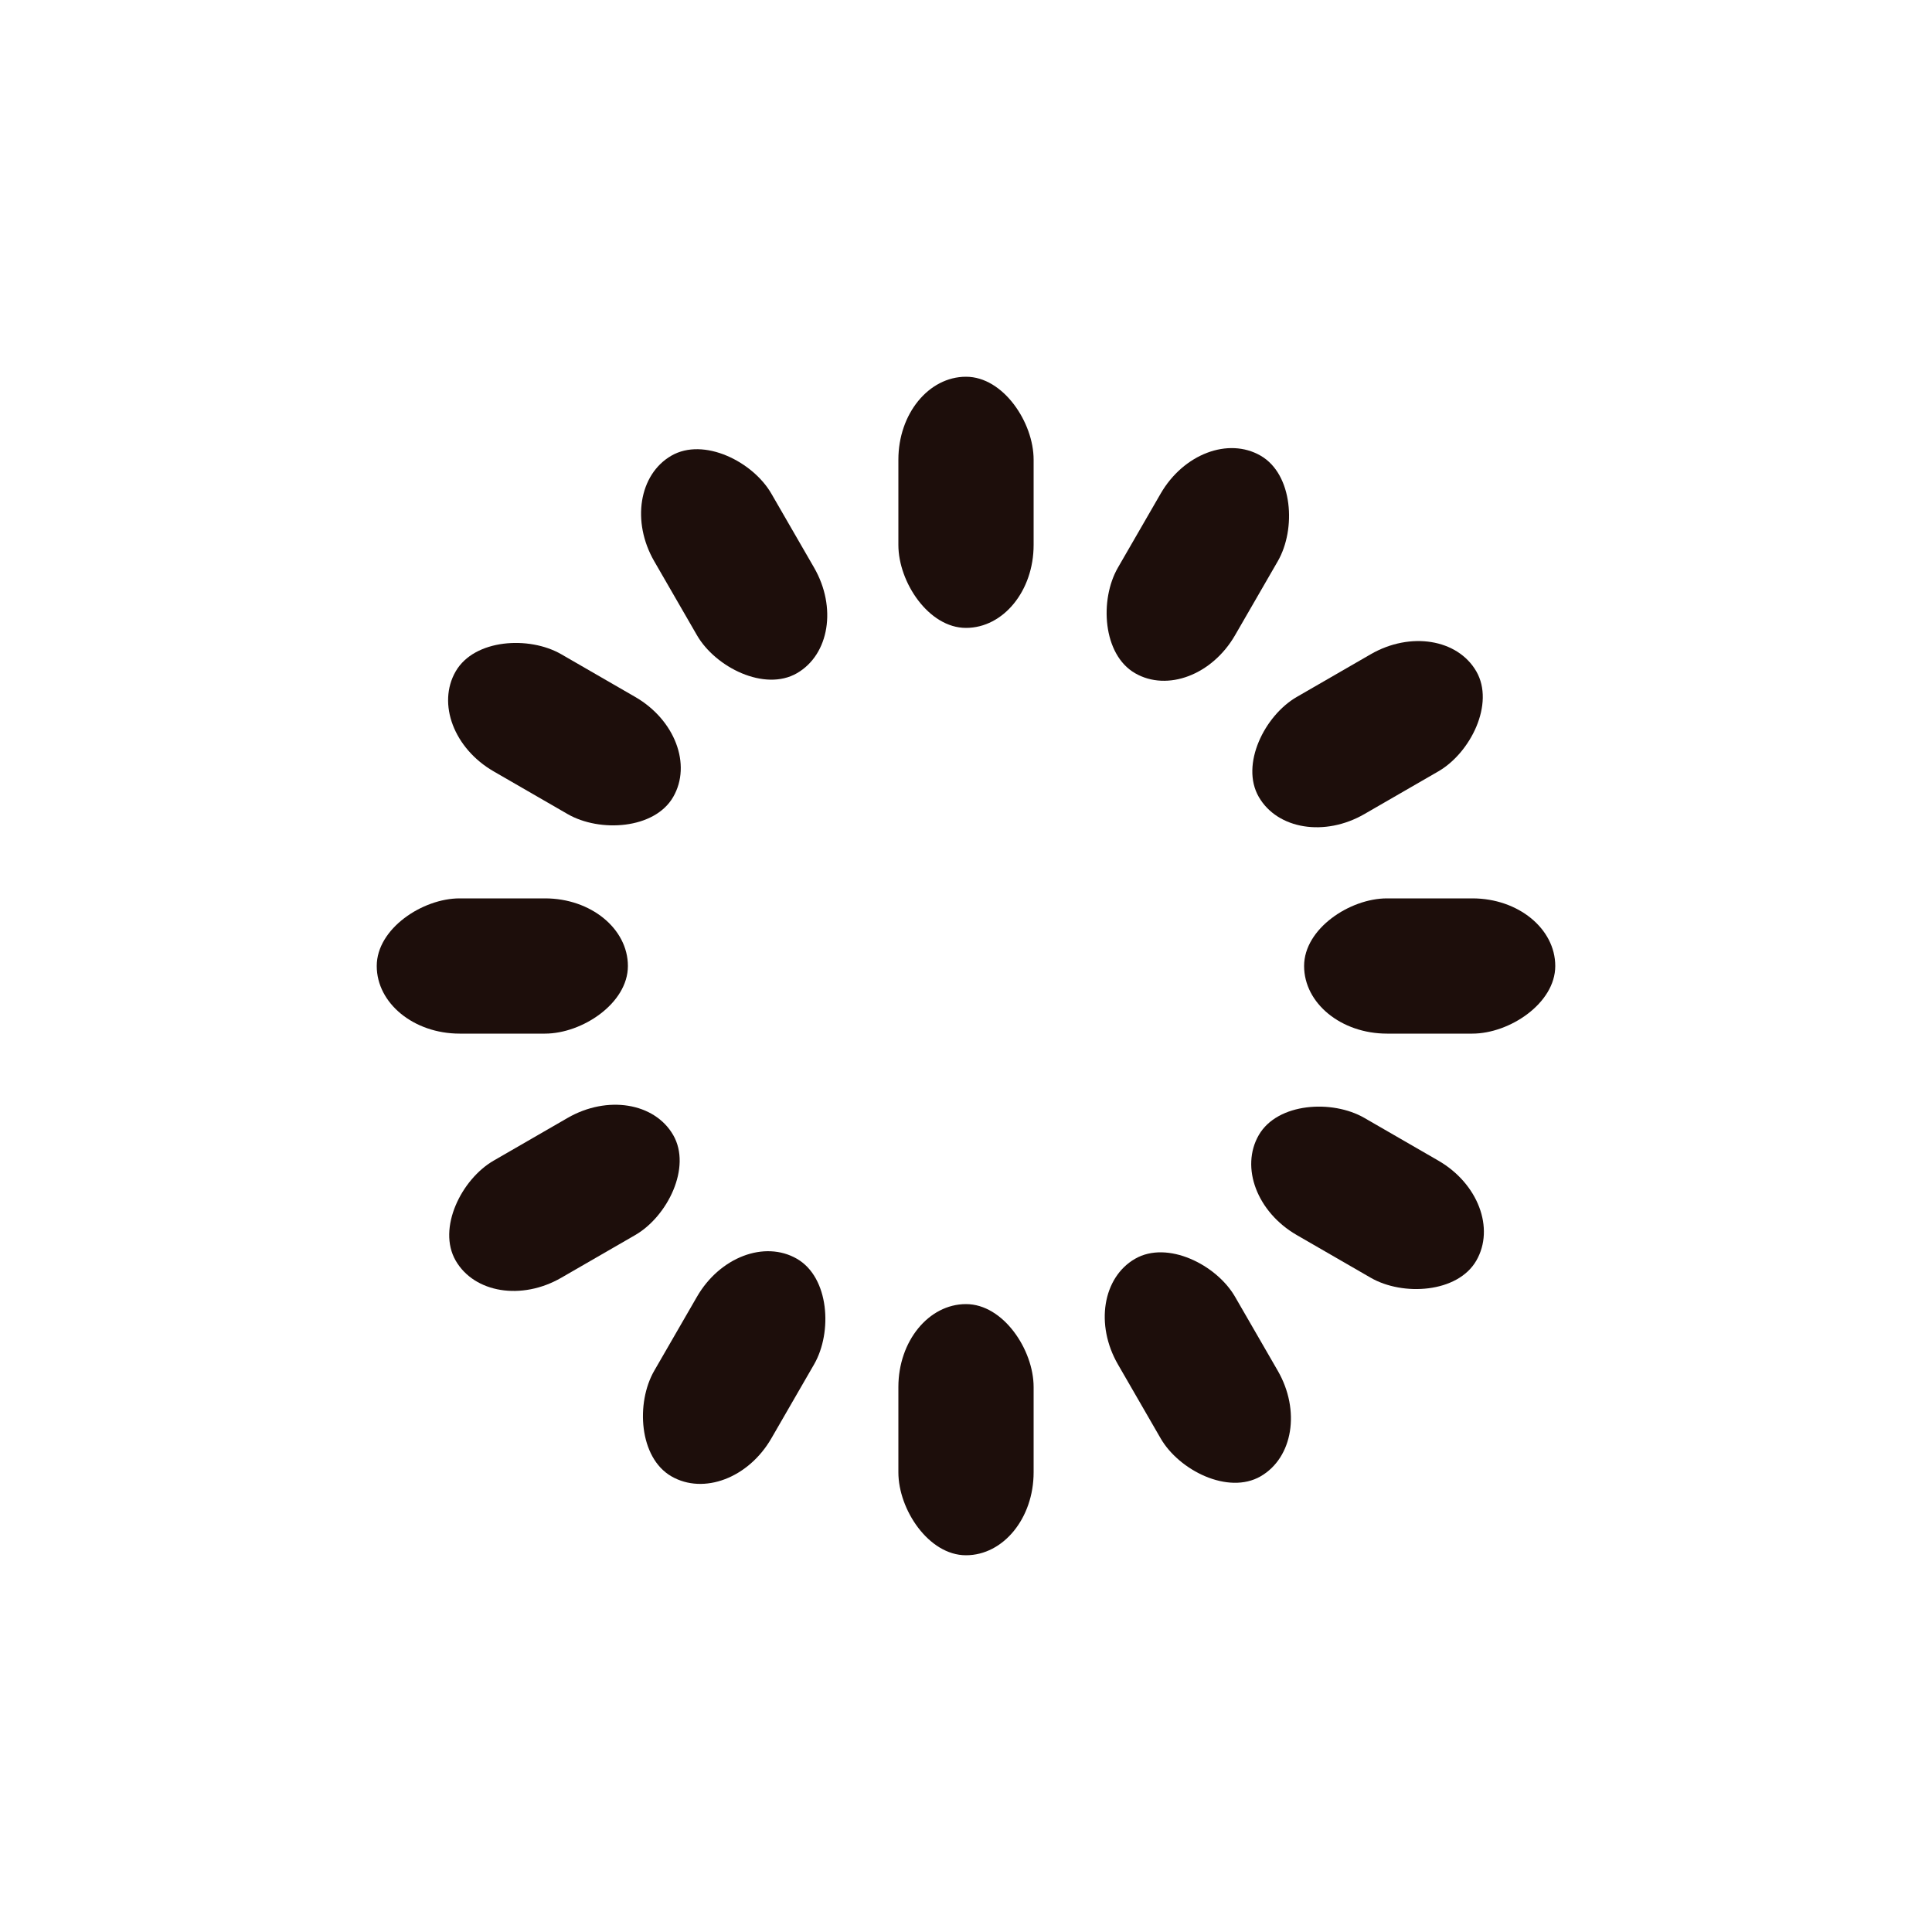 <svg xmlns="http://www.w3.org/2000/svg" xmlns:xlink="http://www.w3.org/1999/xlink" style="margin: auto; display: block;" width="200px" height="200px" viewBox="0 0 100 100" preserveAspectRatio="xMidYMid">
  <g transform="rotate(0 50 50)">
    <rect x="46.5" y="19.5" rx="3.5" ry="4.29" width="7" height="13" fill="#1d0e0b">
      <animate attributeName="opacity" values="1;0" keyTimes="0;1" dur="1.587s" begin="-1.455s" repeatCount="indefinite"></animate>
    </rect>
  </g><g transform="rotate(30 50 50)">
    <rect x="46.5" y="19.5" rx="3.5" ry="4.29" width="7" height="13" fill="#1d0e0b">
      <animate attributeName="opacity" values="1;0" keyTimes="0;1" dur="1.587s" begin="-1.323s" repeatCount="indefinite"></animate>
    </rect>
  </g><g transform="rotate(60 50 50)">
    <rect x="46.5" y="19.5" rx="3.5" ry="4.29" width="7" height="13" fill="#1d0e0b">
      <animate attributeName="opacity" values="1;0" keyTimes="0;1" dur="1.587s" begin="-1.19s" repeatCount="indefinite"></animate>
    </rect>
  </g><g transform="rotate(90 50 50)">
    <rect x="46.5" y="19.5" rx="3.5" ry="4.29" width="7" height="13" fill="#1d0e0b">
      <animate attributeName="opacity" values="1;0" keyTimes="0;1" dur="1.587s" begin="-1.058s" repeatCount="indefinite"></animate>
    </rect>
  </g><g transform="rotate(120 50 50)">
    <rect x="46.5" y="19.5" rx="3.5" ry="4.29" width="7" height="13" fill="#1d0e0b">
      <animate attributeName="opacity" values="1;0" keyTimes="0;1" dur="1.587s" begin="-0.926s" repeatCount="indefinite"></animate>
    </rect>
  </g><g transform="rotate(150 50 50)">
    <rect x="46.5" y="19.5" rx="3.5" ry="4.29" width="7" height="13" fill="#1d0e0b">
      <animate attributeName="opacity" values="1;0" keyTimes="0;1" dur="1.587s" begin="-0.794s" repeatCount="indefinite"></animate>
    </rect>
  </g><g transform="rotate(180 50 50)">
    <rect x="46.5" y="19.5" rx="3.5" ry="4.29" width="7" height="13" fill="#1d0e0b">
      <animate attributeName="opacity" values="1;0" keyTimes="0;1" dur="1.587s" begin="-0.661s" repeatCount="indefinite"></animate>
    </rect>
  </g><g transform="rotate(210 50 50)">
    <rect x="46.5" y="19.5" rx="3.5" ry="4.29" width="7" height="13" fill="#1d0e0b">
      <animate attributeName="opacity" values="1;0" keyTimes="0;1" dur="1.587s" begin="-0.529s" repeatCount="indefinite"></animate>
    </rect>
  </g><g transform="rotate(240 50 50)">
    <rect x="46.5" y="19.5" rx="3.5" ry="4.29" width="7" height="13" fill="#1d0e0b">
      <animate attributeName="opacity" values="1;0" keyTimes="0;1" dur="1.587s" begin="-0.397s" repeatCount="indefinite"></animate>
    </rect>
  </g><g transform="rotate(270 50 50)">
    <rect x="46.5" y="19.5" rx="3.5" ry="4.29" width="7" height="13" fill="#1d0e0b">
      <animate attributeName="opacity" values="1;0" keyTimes="0;1" dur="1.587s" begin="-0.265s" repeatCount="indefinite"></animate>
    </rect>
  </g><g transform="rotate(300 50 50)">
    <rect x="46.5" y="19.5" rx="3.5" ry="4.29" width="7" height="13" fill="#1d0e0b">
      <animate attributeName="opacity" values="1;0" keyTimes="0;1" dur="1.587s" begin="-0.132s" repeatCount="indefinite"></animate>
    </rect>
  </g><g transform="rotate(330 50 50)">
    <rect x="46.5" y="19.5" rx="3.5" ry="4.29" width="7" height="13" fill="#1d0e0b">
      <animate attributeName="opacity" values="1;0" keyTimes="0;1" dur="1.587s" begin="0s" repeatCount="indefinite"></animate>
    </rect>
  </g>
  </svg>